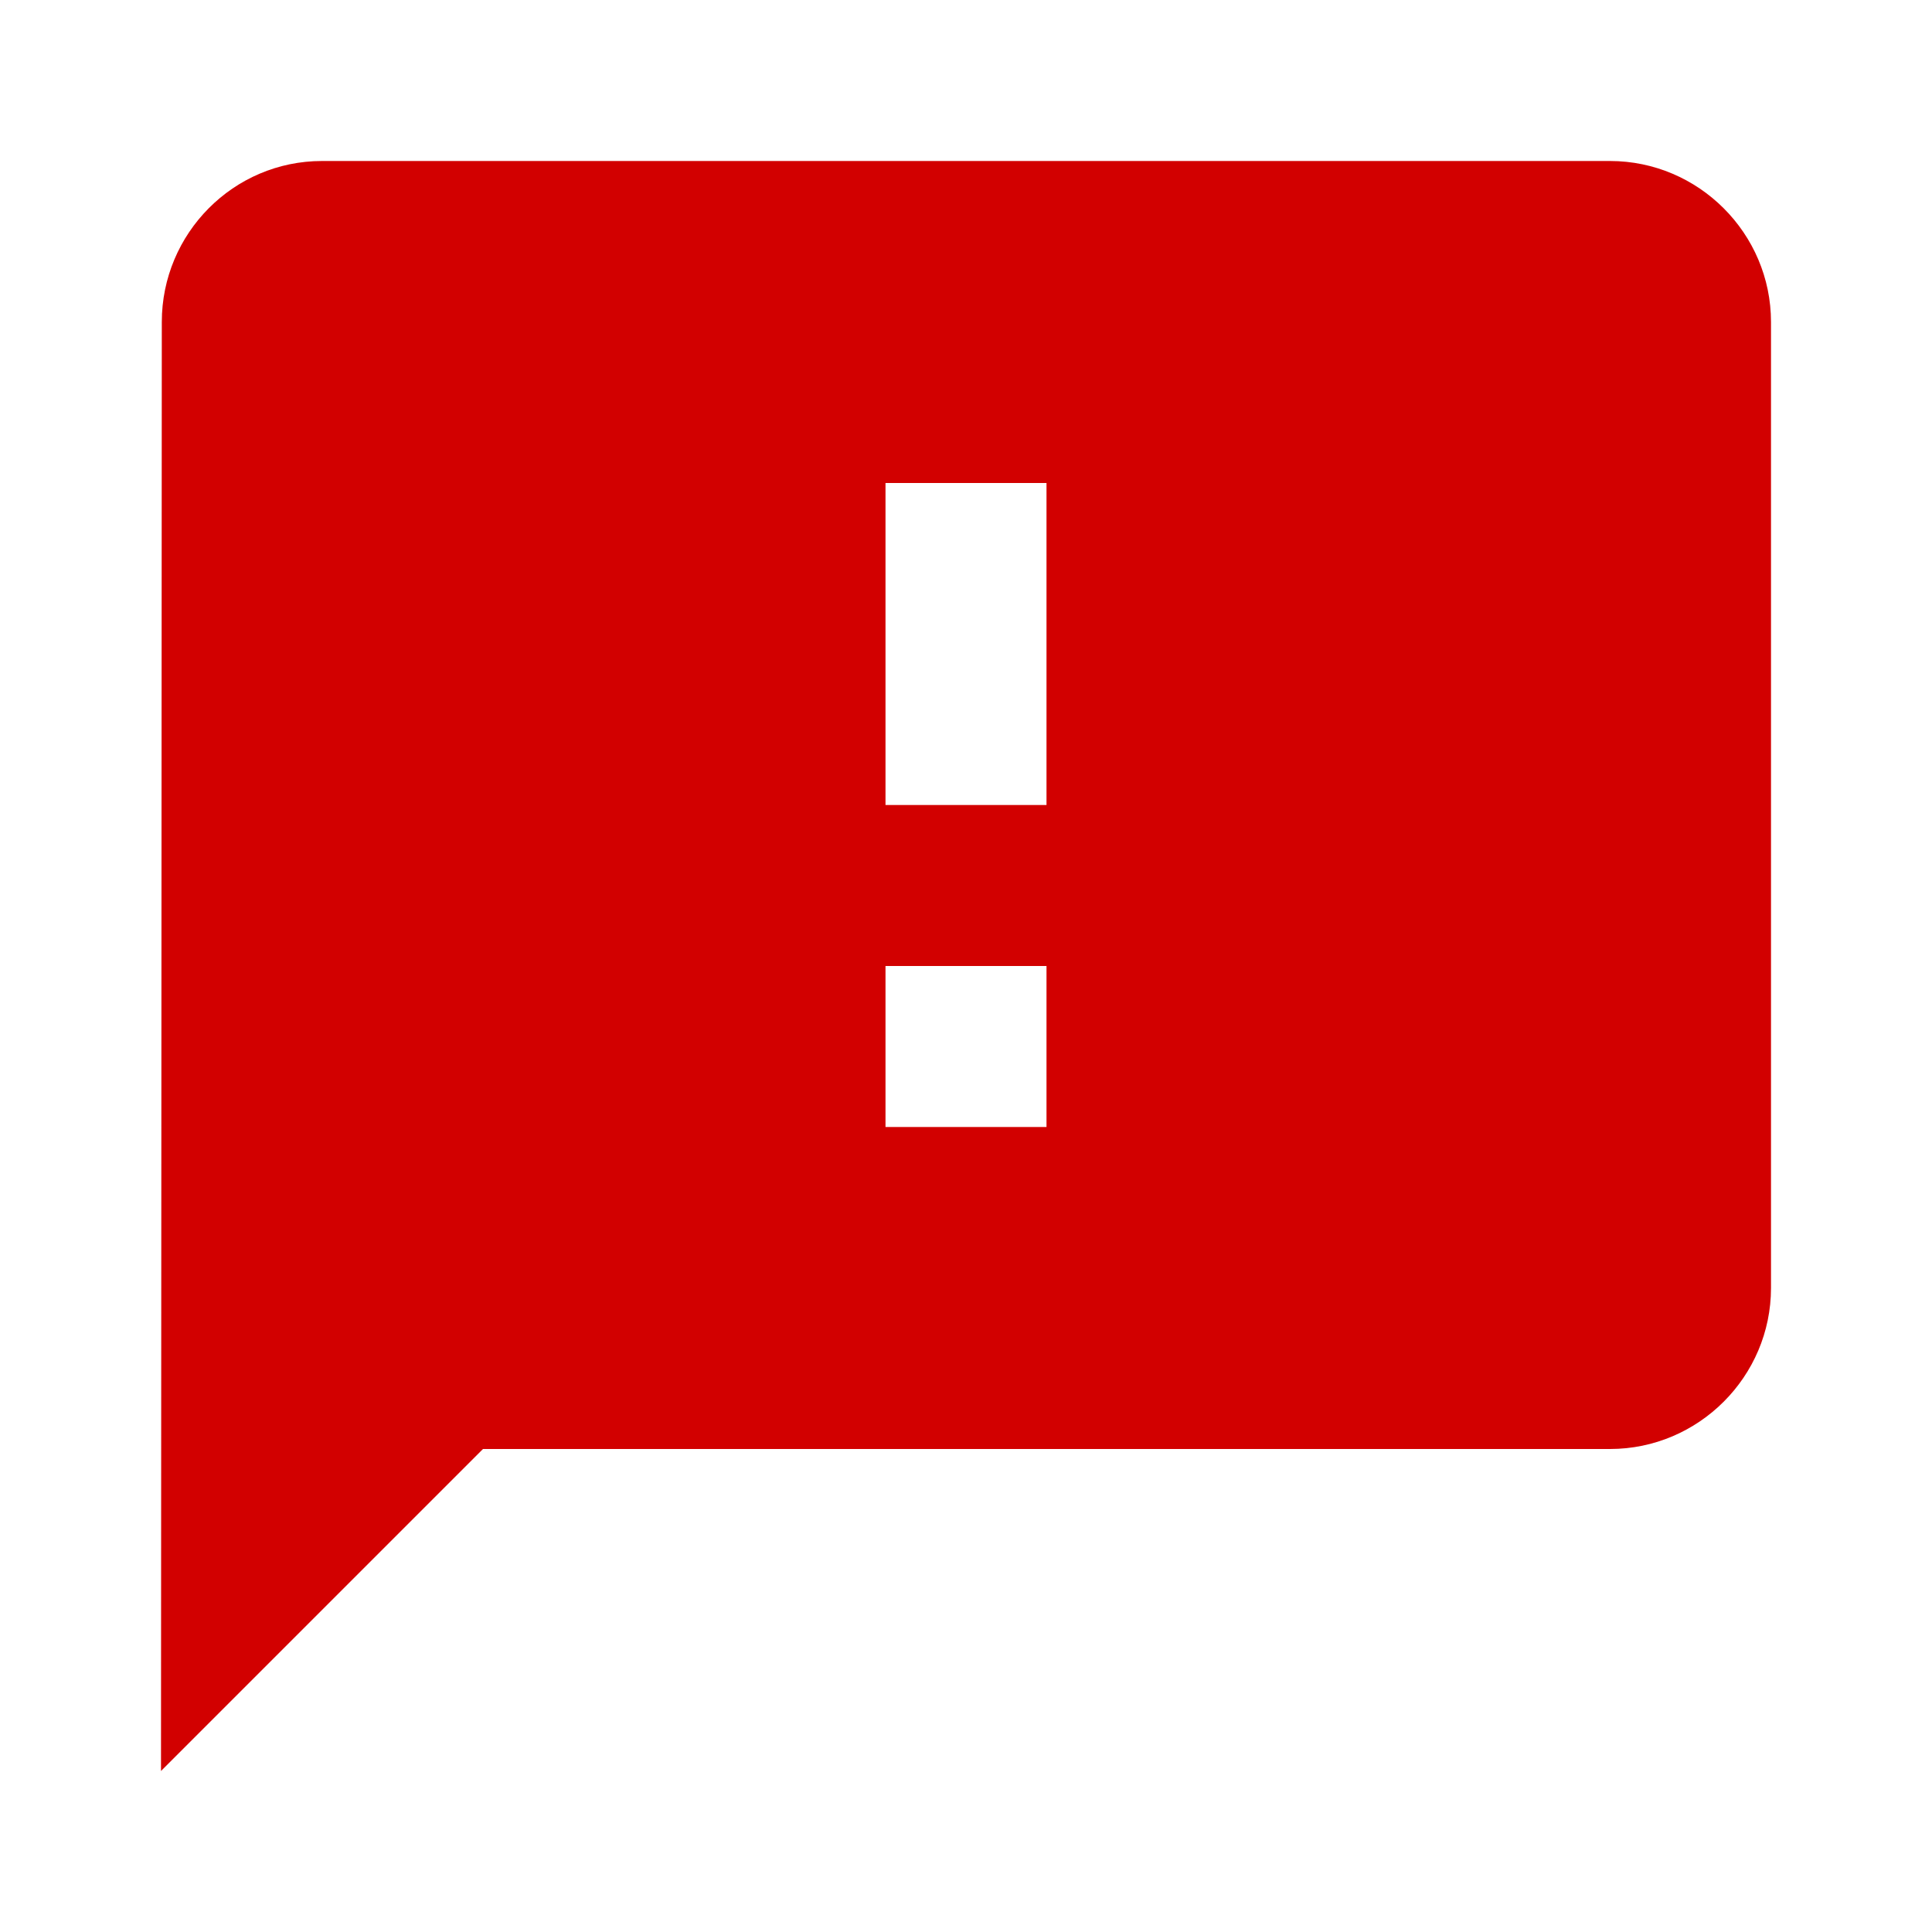 <svg width="36" height="36" viewBox="0 0 36 36" fill="none" xmlns="http://www.w3.org/2000/svg">
<g clip-path="url(#clip0_313_51)">
<path d="M30 3H6C4.35 3 3.015 4.35 3.015 6L3 33L9 27H30C31.65 27 33 25.65 33 24V6C33 4.35 31.65 3 30 3ZM19.5 21H16.5V18H19.5V21ZM19.5 15H16.5V9H19.5V15Z" fill="#D20000"/>
</g>
<defs>
<clipPath id="clip0_313_51">
<rect width="36" height="36" fill="white"/>
</clipPath>
</defs>
</svg>
